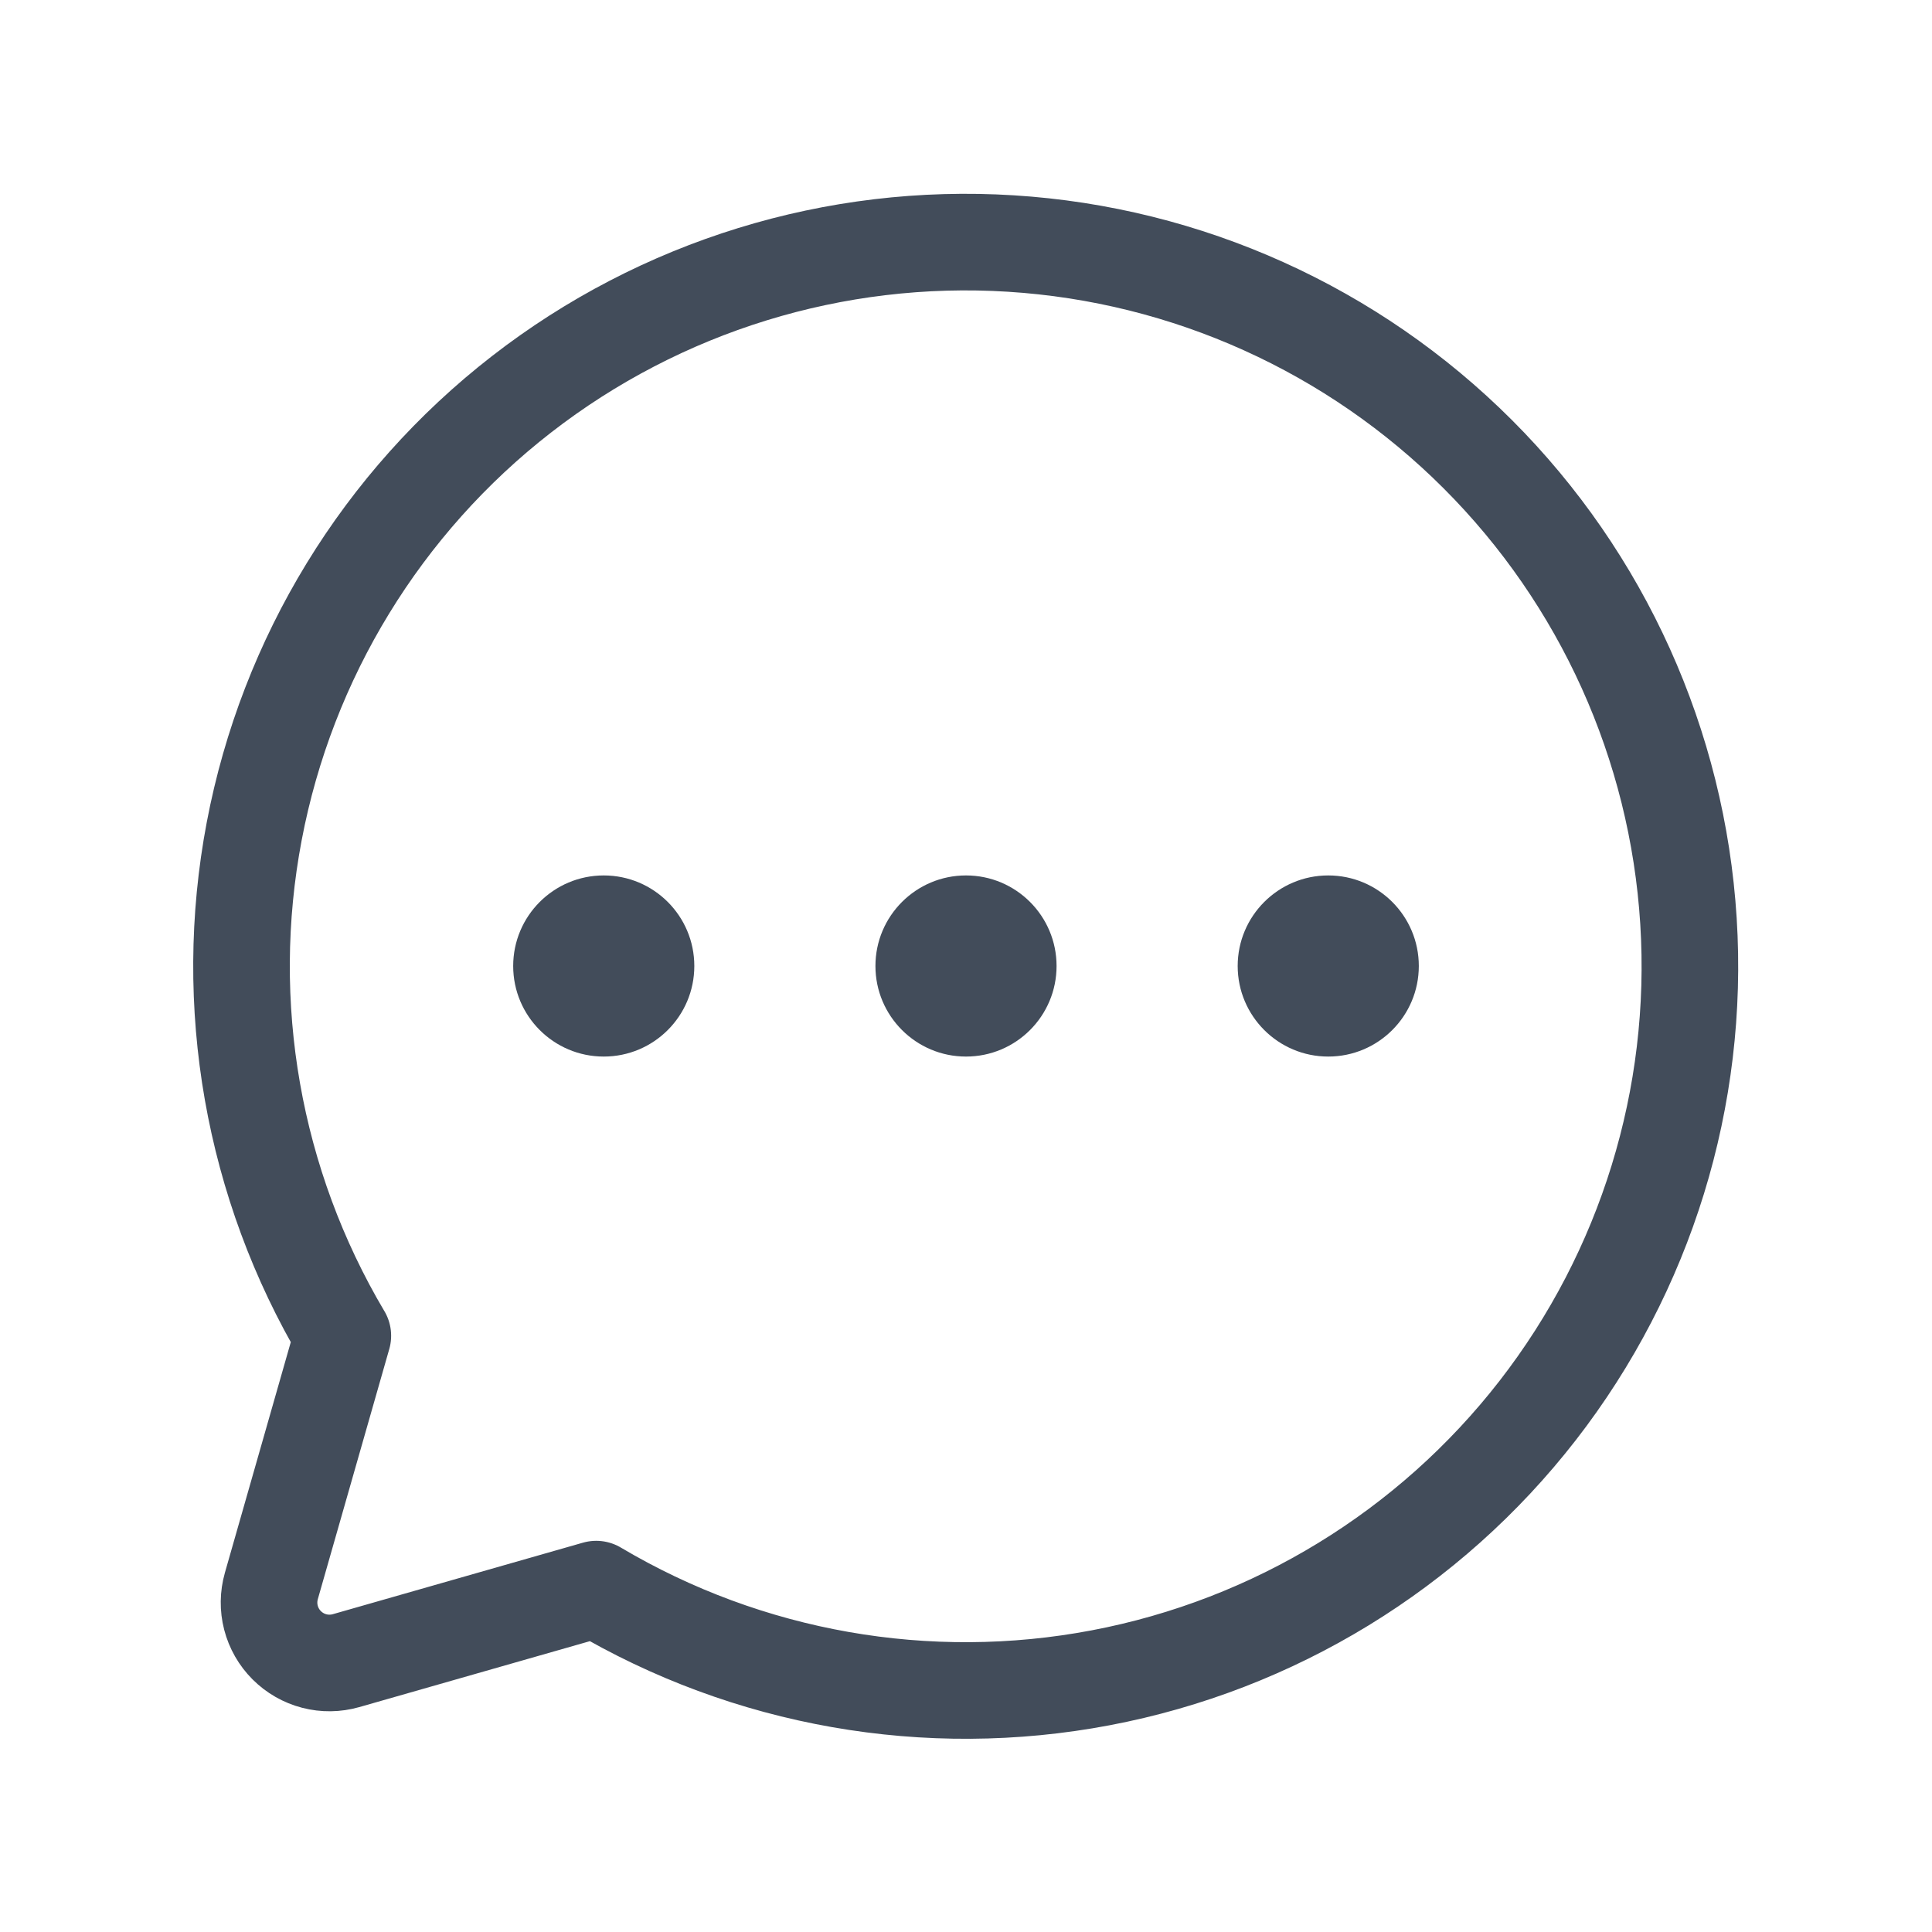 <svg width="40" height="40" viewBox="0 0 40 40" fill="none" xmlns="http://www.w3.org/2000/svg">
<path d="M7.098 27.656C5.235 24.514 4.582 20.8 5.263 17.211C5.944 13.622 7.911 10.405 10.796 8.165C13.681 5.924 17.285 4.813 20.93 5.042C24.576 5.27 28.013 6.821 30.596 9.404C33.179 11.987 34.73 15.424 34.958 19.069C35.187 22.715 34.076 26.319 31.835 29.204C29.594 32.088 26.378 34.056 22.789 34.737C19.2 35.418 15.486 34.765 12.344 32.901L12.344 32.901L7.164 34.382C6.949 34.443 6.722 34.446 6.507 34.39C6.291 34.334 6.094 34.221 5.936 34.063C5.779 33.906 5.666 33.709 5.61 33.493C5.554 33.277 5.557 33.051 5.618 32.836L7.098 27.655L7.098 27.656Z" stroke="#424C5A" stroke-width="2" stroke-linecap="round" stroke-linejoin="round"/>
<path d="M20 21.875C21.036 21.875 21.875 21.035 21.875 20C21.875 18.965 21.036 18.125 20 18.125C18.965 18.125 18.125 18.965 18.125 20C18.125 21.035 18.965 21.875 20 21.875Z" fill="#424C5A"/>
<path d="M12.5 21.875C13.536 21.875 14.375 21.035 14.375 20C14.375 18.965 13.536 18.125 12.5 18.125C11.464 18.125 10.625 18.965 10.625 20C10.625 21.035 11.464 21.875 12.5 21.875Z" fill="#424C5A"/>
<path d="M27.5 21.875C28.536 21.875 29.375 21.035 29.375 20C29.375 18.965 28.536 18.125 27.5 18.125C26.465 18.125 25.625 18.965 25.625 20C25.625 21.035 26.465 21.875 27.5 21.875Z" fill="#424C5A"/>
</svg>
